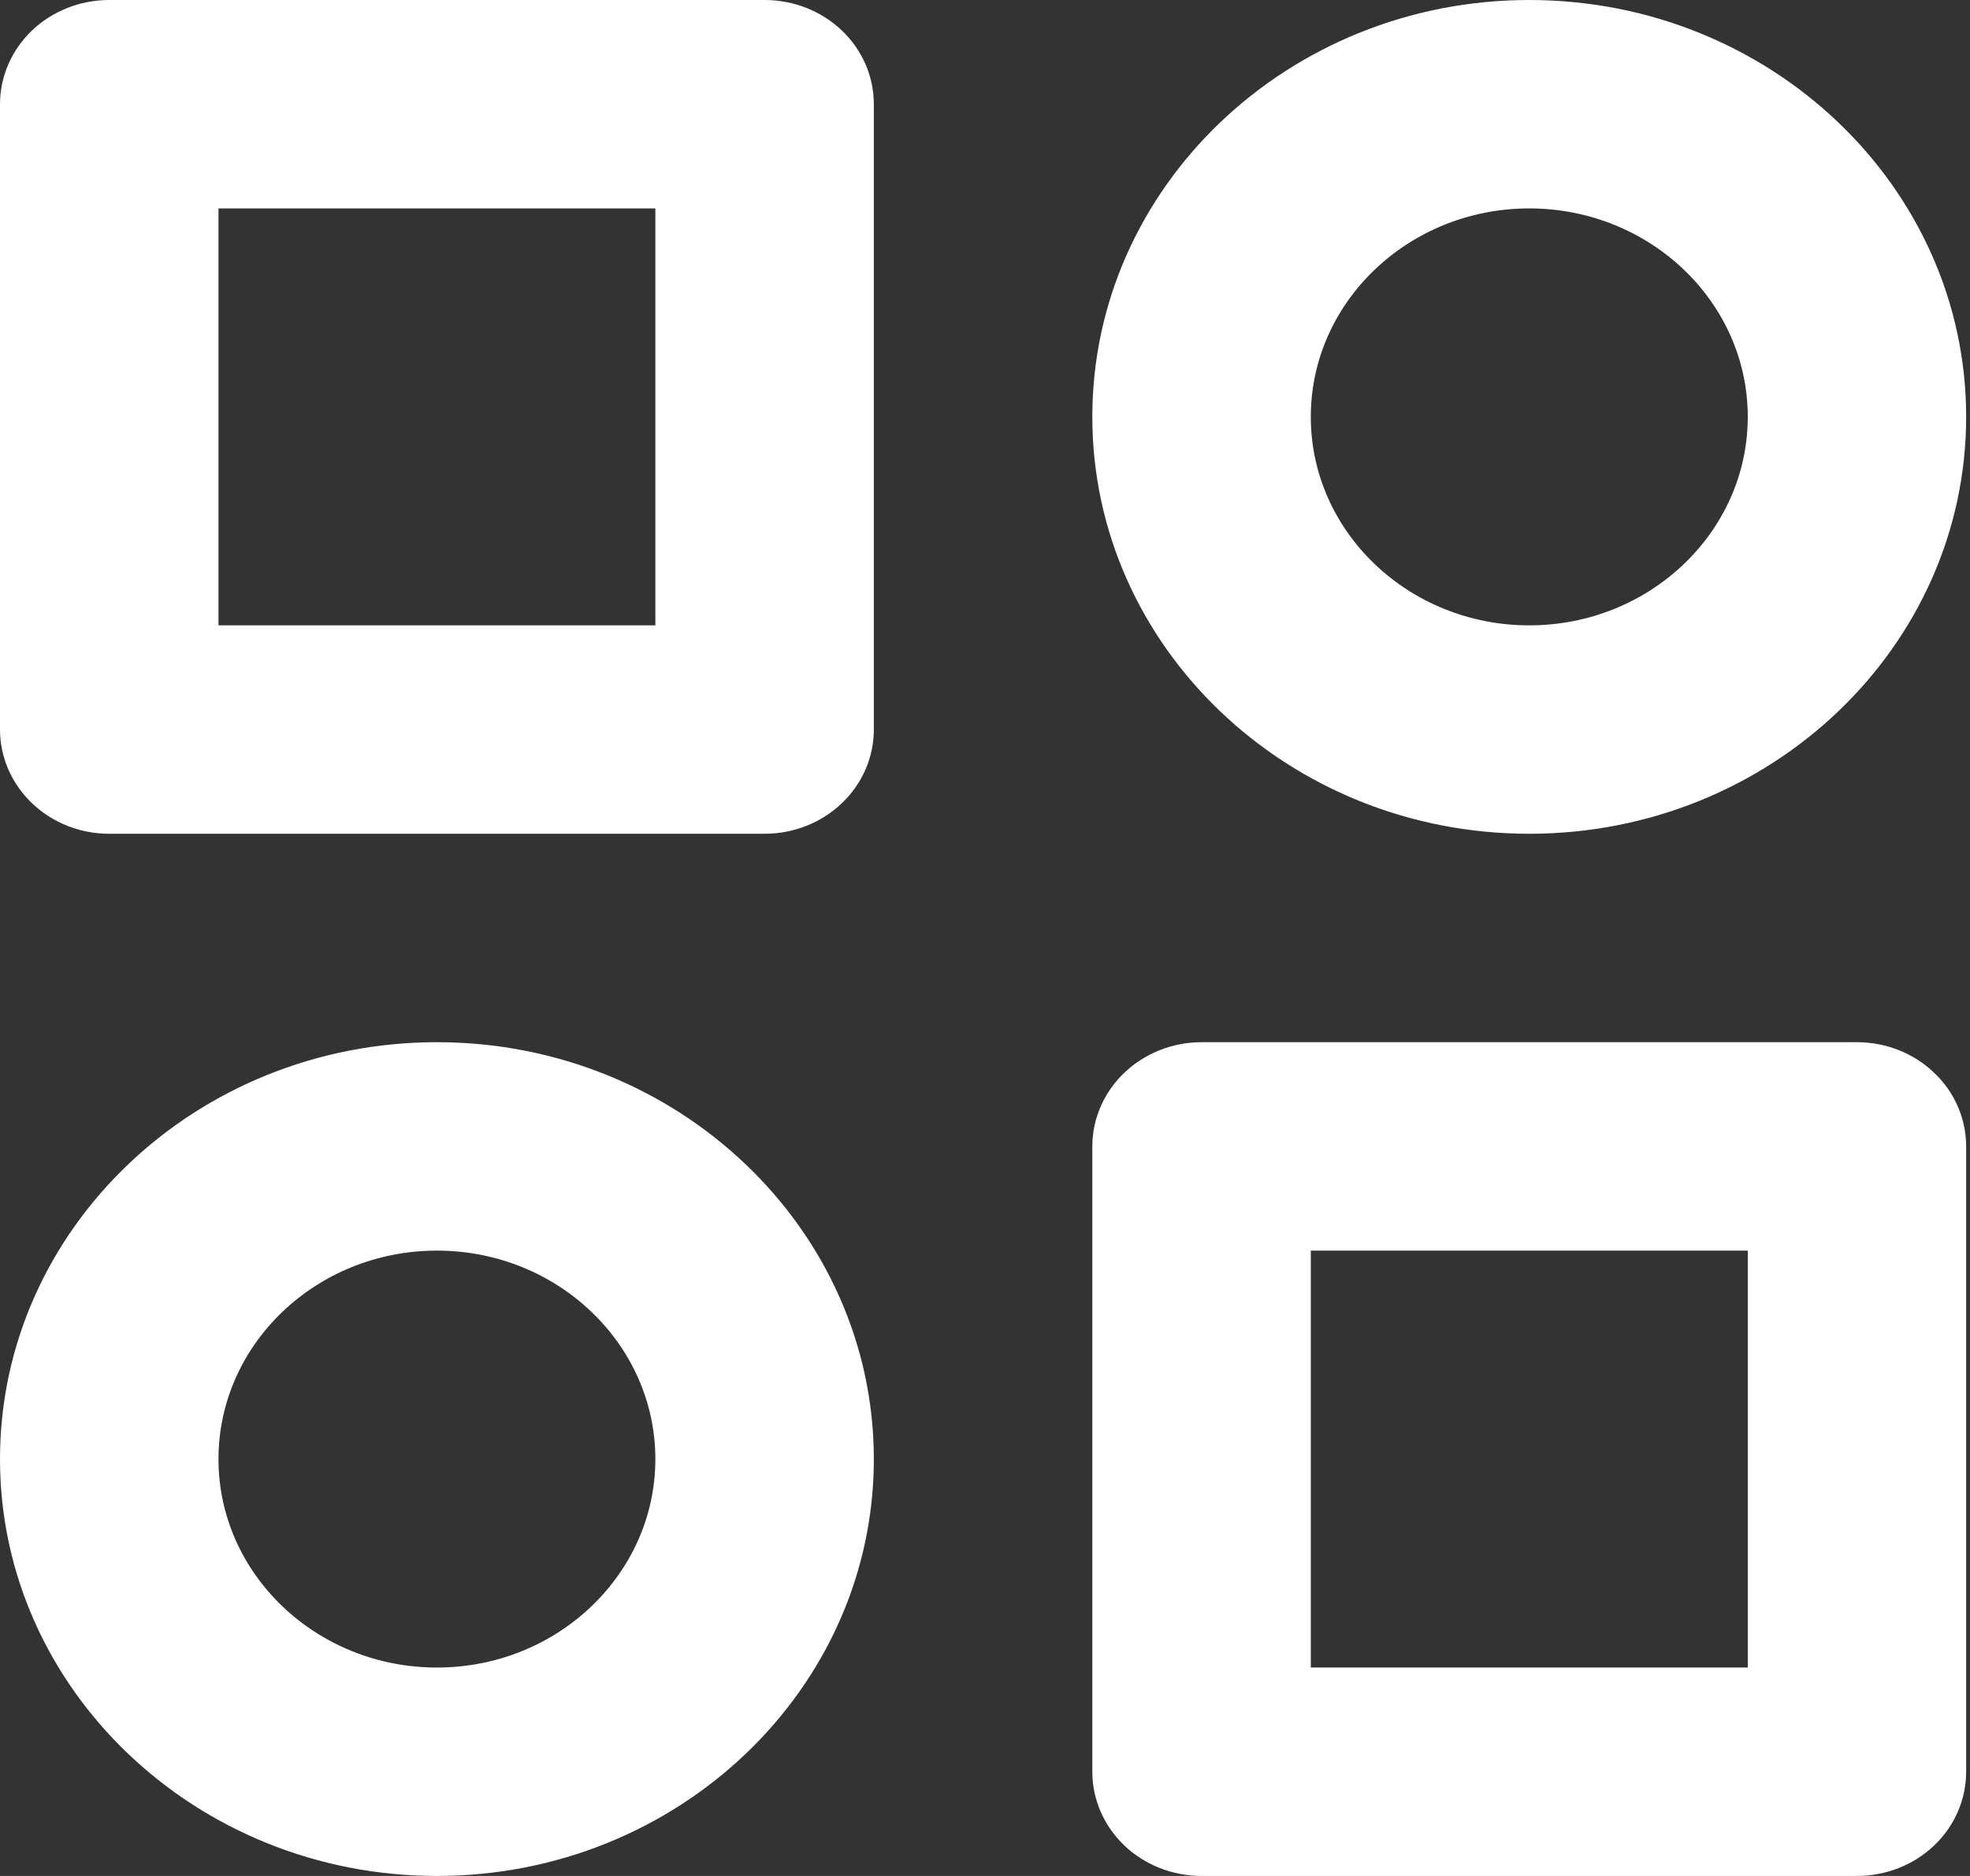 <svg width="21" height="20" viewBox="0 0 21 20" fill="none" xmlns="http://www.w3.org/2000/svg">
<rect x="0" y="0" width="21" height="20" fill="#333333" stroke="none"/>
<path d="M8.151 0H1.164C0.856 0 0.559 0.117 0.341 0.325C0.123 0.534 0 0.816 0 1.111V7.778C0 8.072 0.123 8.355 0.341 8.563C0.559 8.772 0.856 8.889 1.164 8.889H8.151C8.46 8.889 8.756 8.772 8.974 8.563C9.193 8.355 9.315 8.072 9.315 7.778V1.111C9.315 0.816 9.193 0.534 8.974 0.325C8.756 0.117 8.46 0 8.151 0ZM6.986 6.667H2.329V2.222H6.986V6.667ZM19.795 11.111H12.809C12.5 11.111 12.204 11.228 11.985 11.437C11.767 11.645 11.644 11.928 11.644 12.222V18.889C11.644 19.184 11.767 19.466 11.985 19.675C12.204 19.883 12.5 20 12.809 20H19.795C20.104 20 20.4 19.883 20.618 19.675C20.837 19.466 20.959 19.184 20.959 18.889V12.222C20.959 11.928 20.837 11.645 20.618 11.437C20.4 11.228 20.104 11.111 19.795 11.111ZM18.631 17.778H13.973V13.333H18.631V17.778ZM16.302 0C13.733 0 11.644 1.993 11.644 4.444C11.644 6.896 13.733 8.889 16.302 8.889C18.87 8.889 20.959 6.896 20.959 4.444C20.959 1.993 18.87 0 16.302 0ZM16.302 6.667C15.017 6.667 13.973 5.67 13.973 4.444C13.973 3.219 15.017 2.222 16.302 2.222C17.586 2.222 18.631 3.219 18.631 4.444C18.631 5.67 17.586 6.667 16.302 6.667ZM4.658 11.111C2.089 11.111 0 13.104 0 15.556C0 18.007 2.089 20 4.658 20C7.226 20 9.315 18.007 9.315 15.556C9.315 13.104 7.226 11.111 4.658 11.111ZM4.658 17.778C3.373 17.778 2.329 16.781 2.329 15.556C2.329 14.33 3.373 13.333 4.658 13.333C5.942 13.333 6.986 14.33 6.986 15.556C6.986 16.781 5.942 17.778 4.658 17.778Z" fill="white"/>
</svg>
